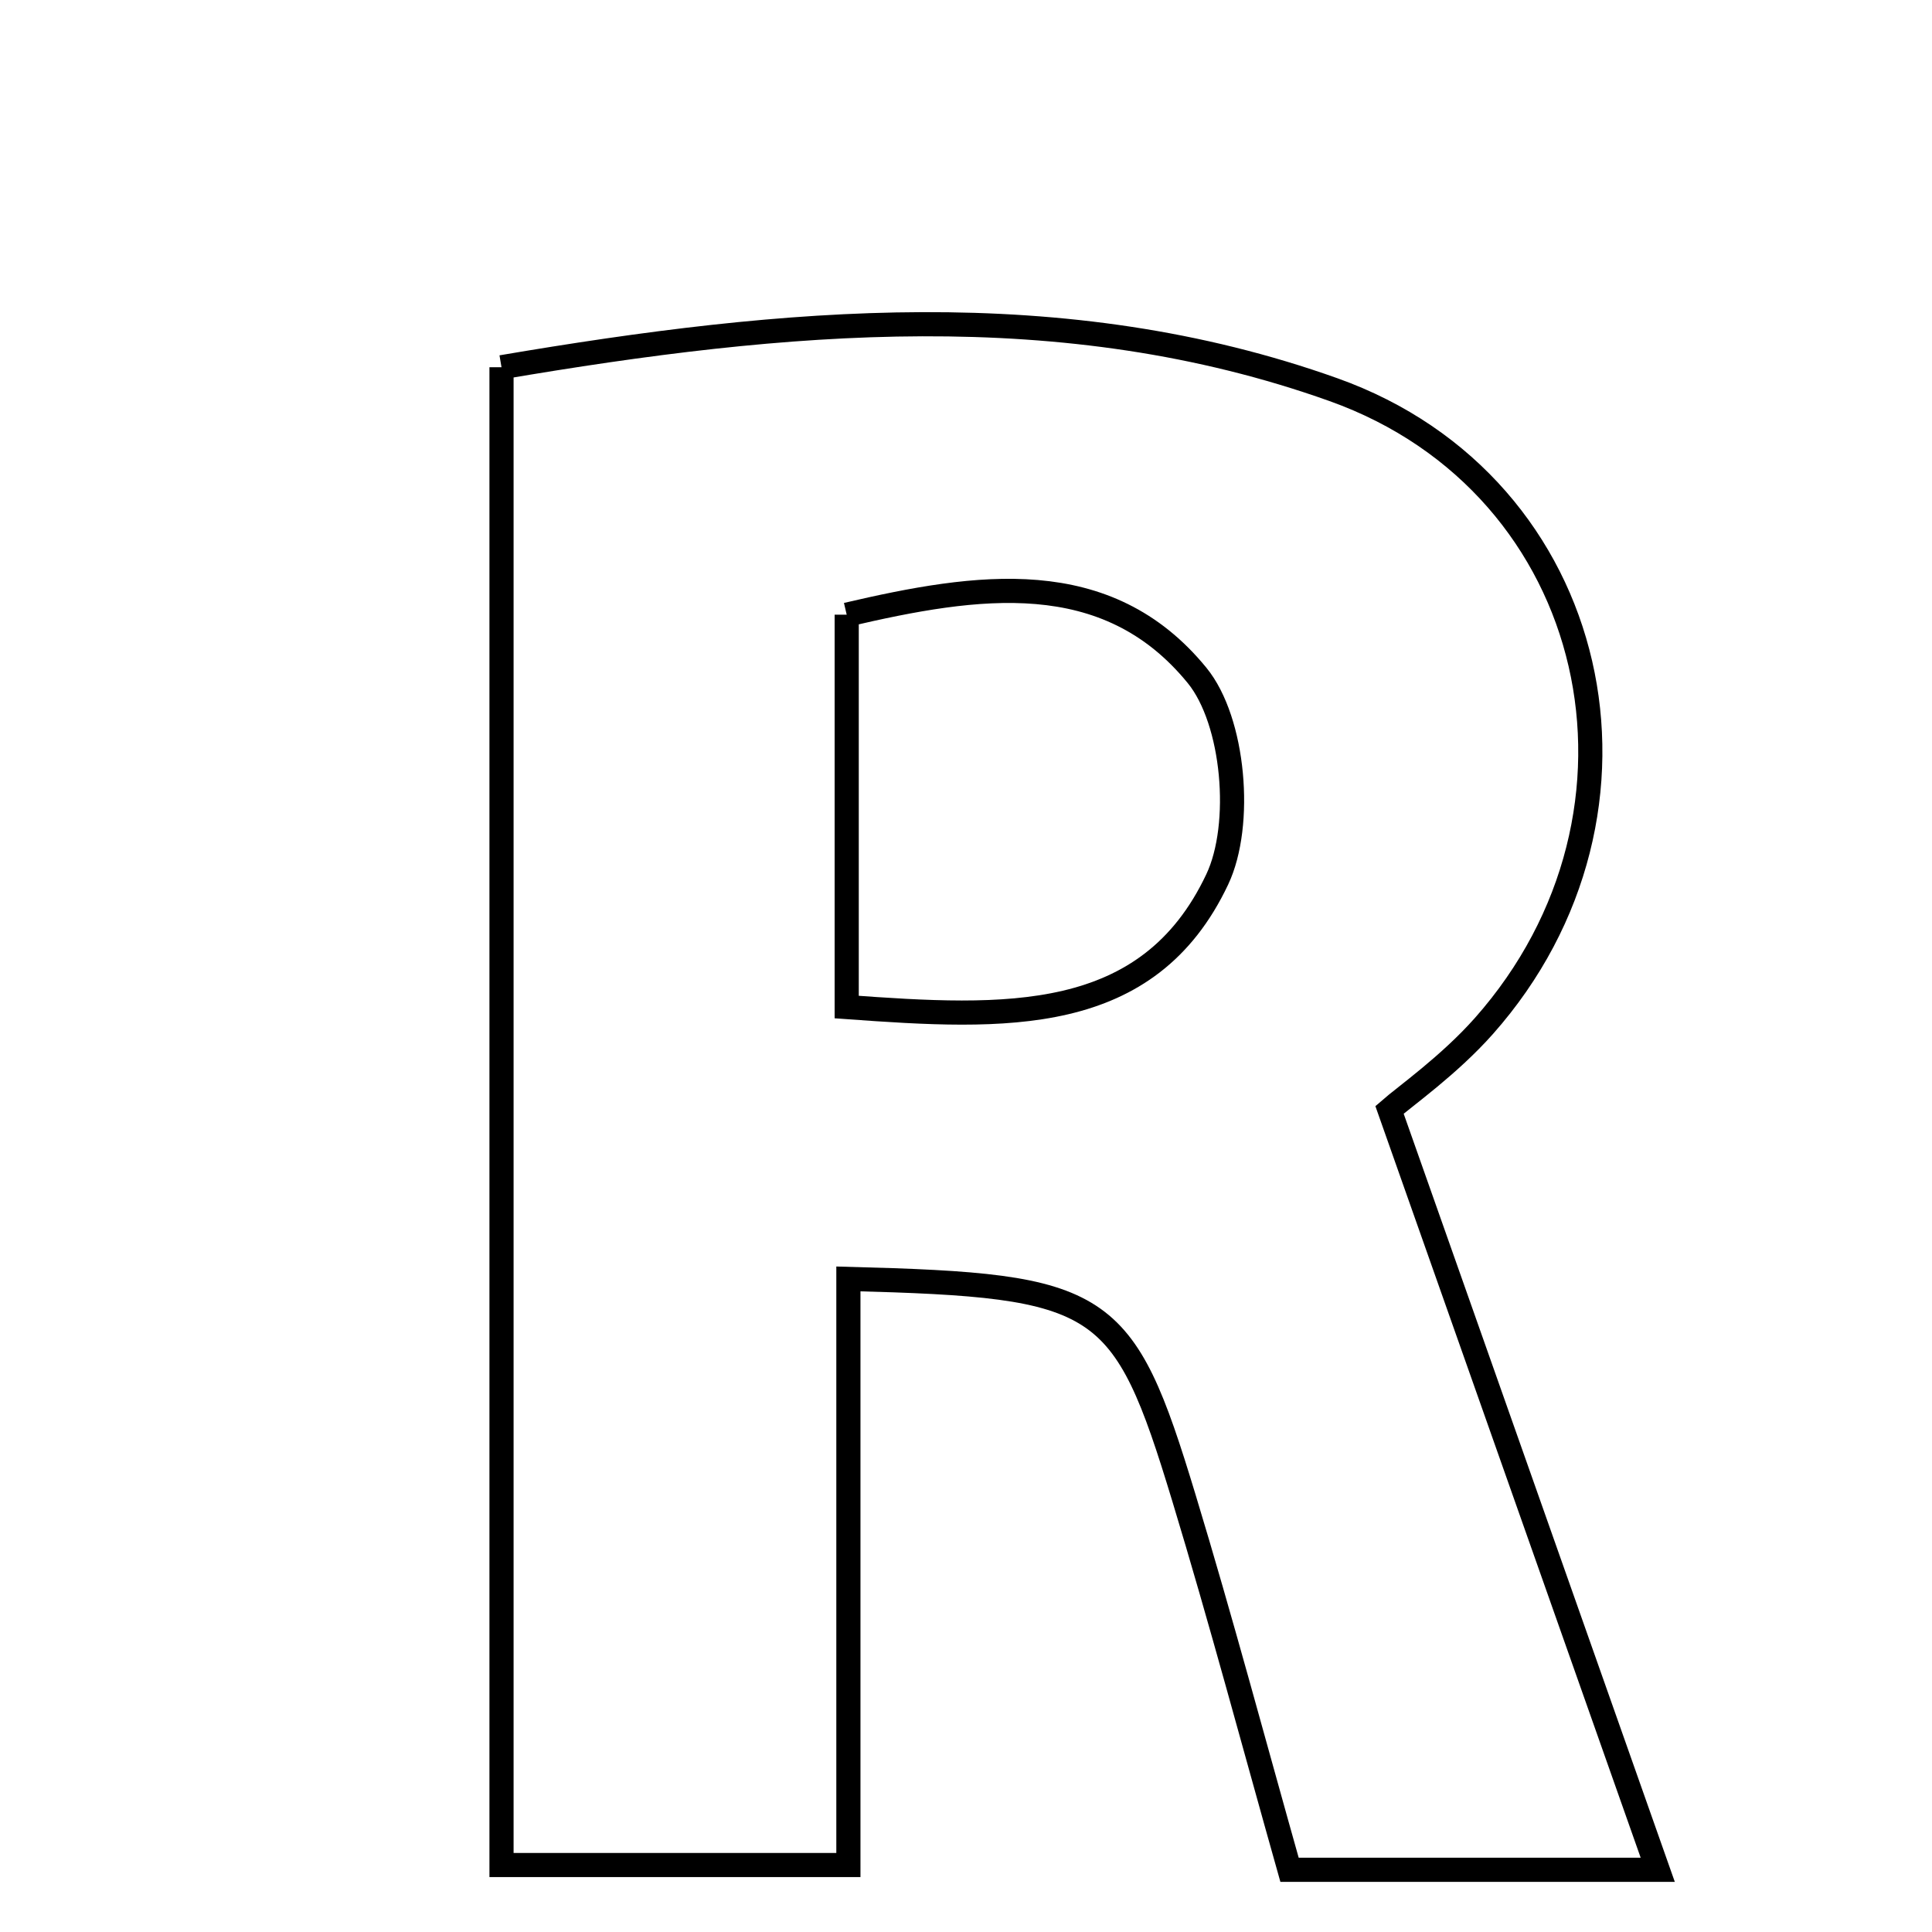 <svg xmlns="http://www.w3.org/2000/svg" viewBox="0.0 0.0 24.0 24.0" height="200px" width="200px"><path fill="none" stroke="black" stroke-width=".3" stroke-opacity="1.0"  filling="0" d="M6.23 4.562 C9.75 3.964 13.206 3.642 16.566 4.841 C19.898 6.03 20.787 10.09 18.433 12.746 C18.001 13.233 17.453 13.619 17.261 13.787 C18.375 16.942 19.44 19.96 20.593 23.227 C18.79 23.227 17.5 23.227 16.019 23.227 C15.575 21.654 15.167 20.122 14.707 18.607 C13.952 16.118 13.721 15.97 10.539 15.887 C10.539 18.253 10.539 20.63 10.539 23.168 C8.922 23.168 7.662 23.168 6.23 23.168 C6.23 16.98 6.23 10.897 6.23 4.562"></path>
<path fill="none" stroke="black" stroke-width=".3" stroke-opacity="1.0"  filling="0" d="M10.518 7.636 C12.139 7.258 13.746 7.012 14.871 8.391 C15.332 8.956 15.443 10.244 15.121 10.924 C14.261 12.745 12.488 12.653 10.518 12.51 C10.518 10.756 10.518 9.291 10.518 7.636"></path></svg>